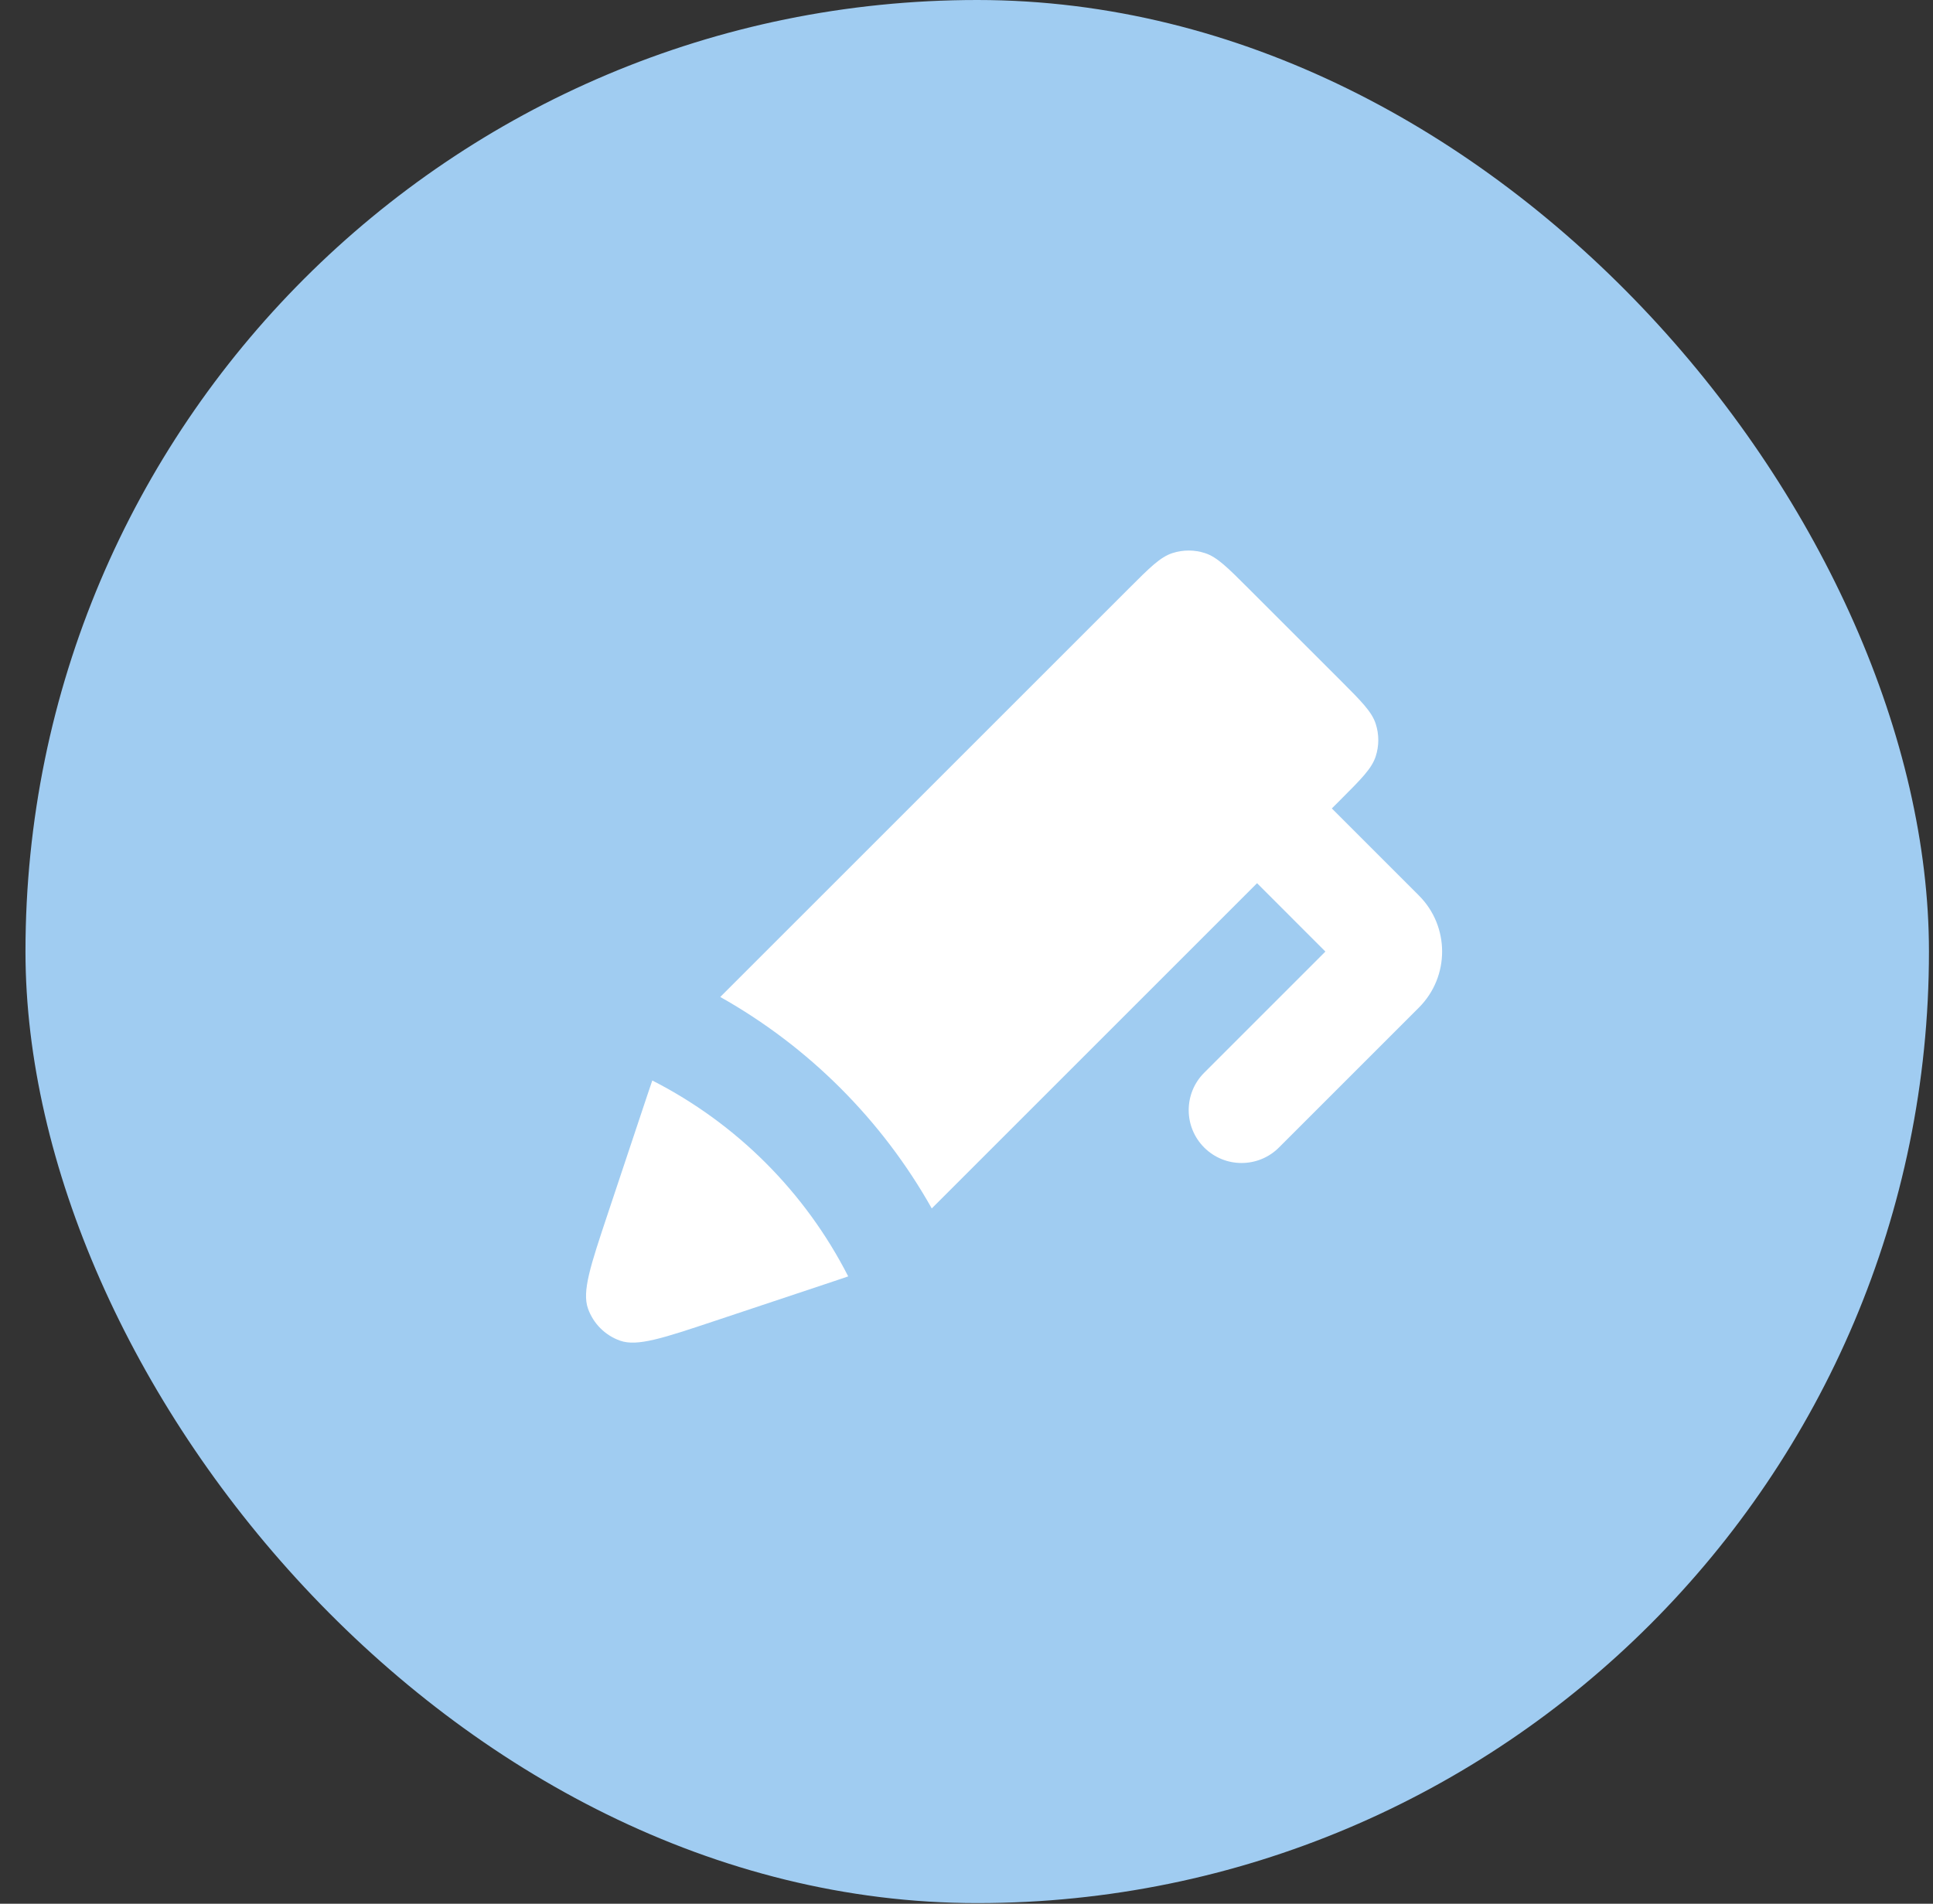 <svg width="67" height="66" viewBox="0 0 67 66" fill="none" xmlns="http://www.w3.org/2000/svg">
<rect x="0" y="0" width="67" height="66" fill="#333333" stroke="none"/>
<rect x="0.883" width="65.977" height="65.977" rx="32.988" fill="#A0CCF1"/>
<path d="M43.571 30.619L32.296 41.894C30.57 38.826 28.033 36.289 24.965 34.563L39.128 20.401C39.854 19.675 40.217 19.312 40.635 19.176C41.003 19.056 41.4 19.056 41.768 19.176C42.186 19.312 42.549 19.675 43.275 20.401L46.459 23.584C47.184 24.31 47.547 24.673 47.683 25.091C47.803 25.459 47.803 25.856 47.683 26.224C47.547 26.643 47.184 27.006 46.459 27.731L46.163 28.027L49.18 31.045C50.254 32.118 50.254 33.859 49.18 34.932L44.33 39.782C43.614 40.498 42.454 40.498 41.738 39.782C41.023 39.067 41.023 37.906 41.738 37.191L45.94 32.989L43.571 30.619Z" fill="white"/>
<path d="M22.437 37.967L21.064 42.086C20.467 43.877 20.168 44.772 20.381 45.368C20.566 45.886 20.973 46.294 21.491 46.478C22.087 46.691 22.982 46.392 24.773 45.795L28.892 44.422C29.099 44.353 29.263 44.299 29.4 44.25C27.91 41.328 25.532 38.949 22.609 37.459C22.561 37.596 22.506 37.76 22.437 37.967Z" fill="white"/>
</svg>
